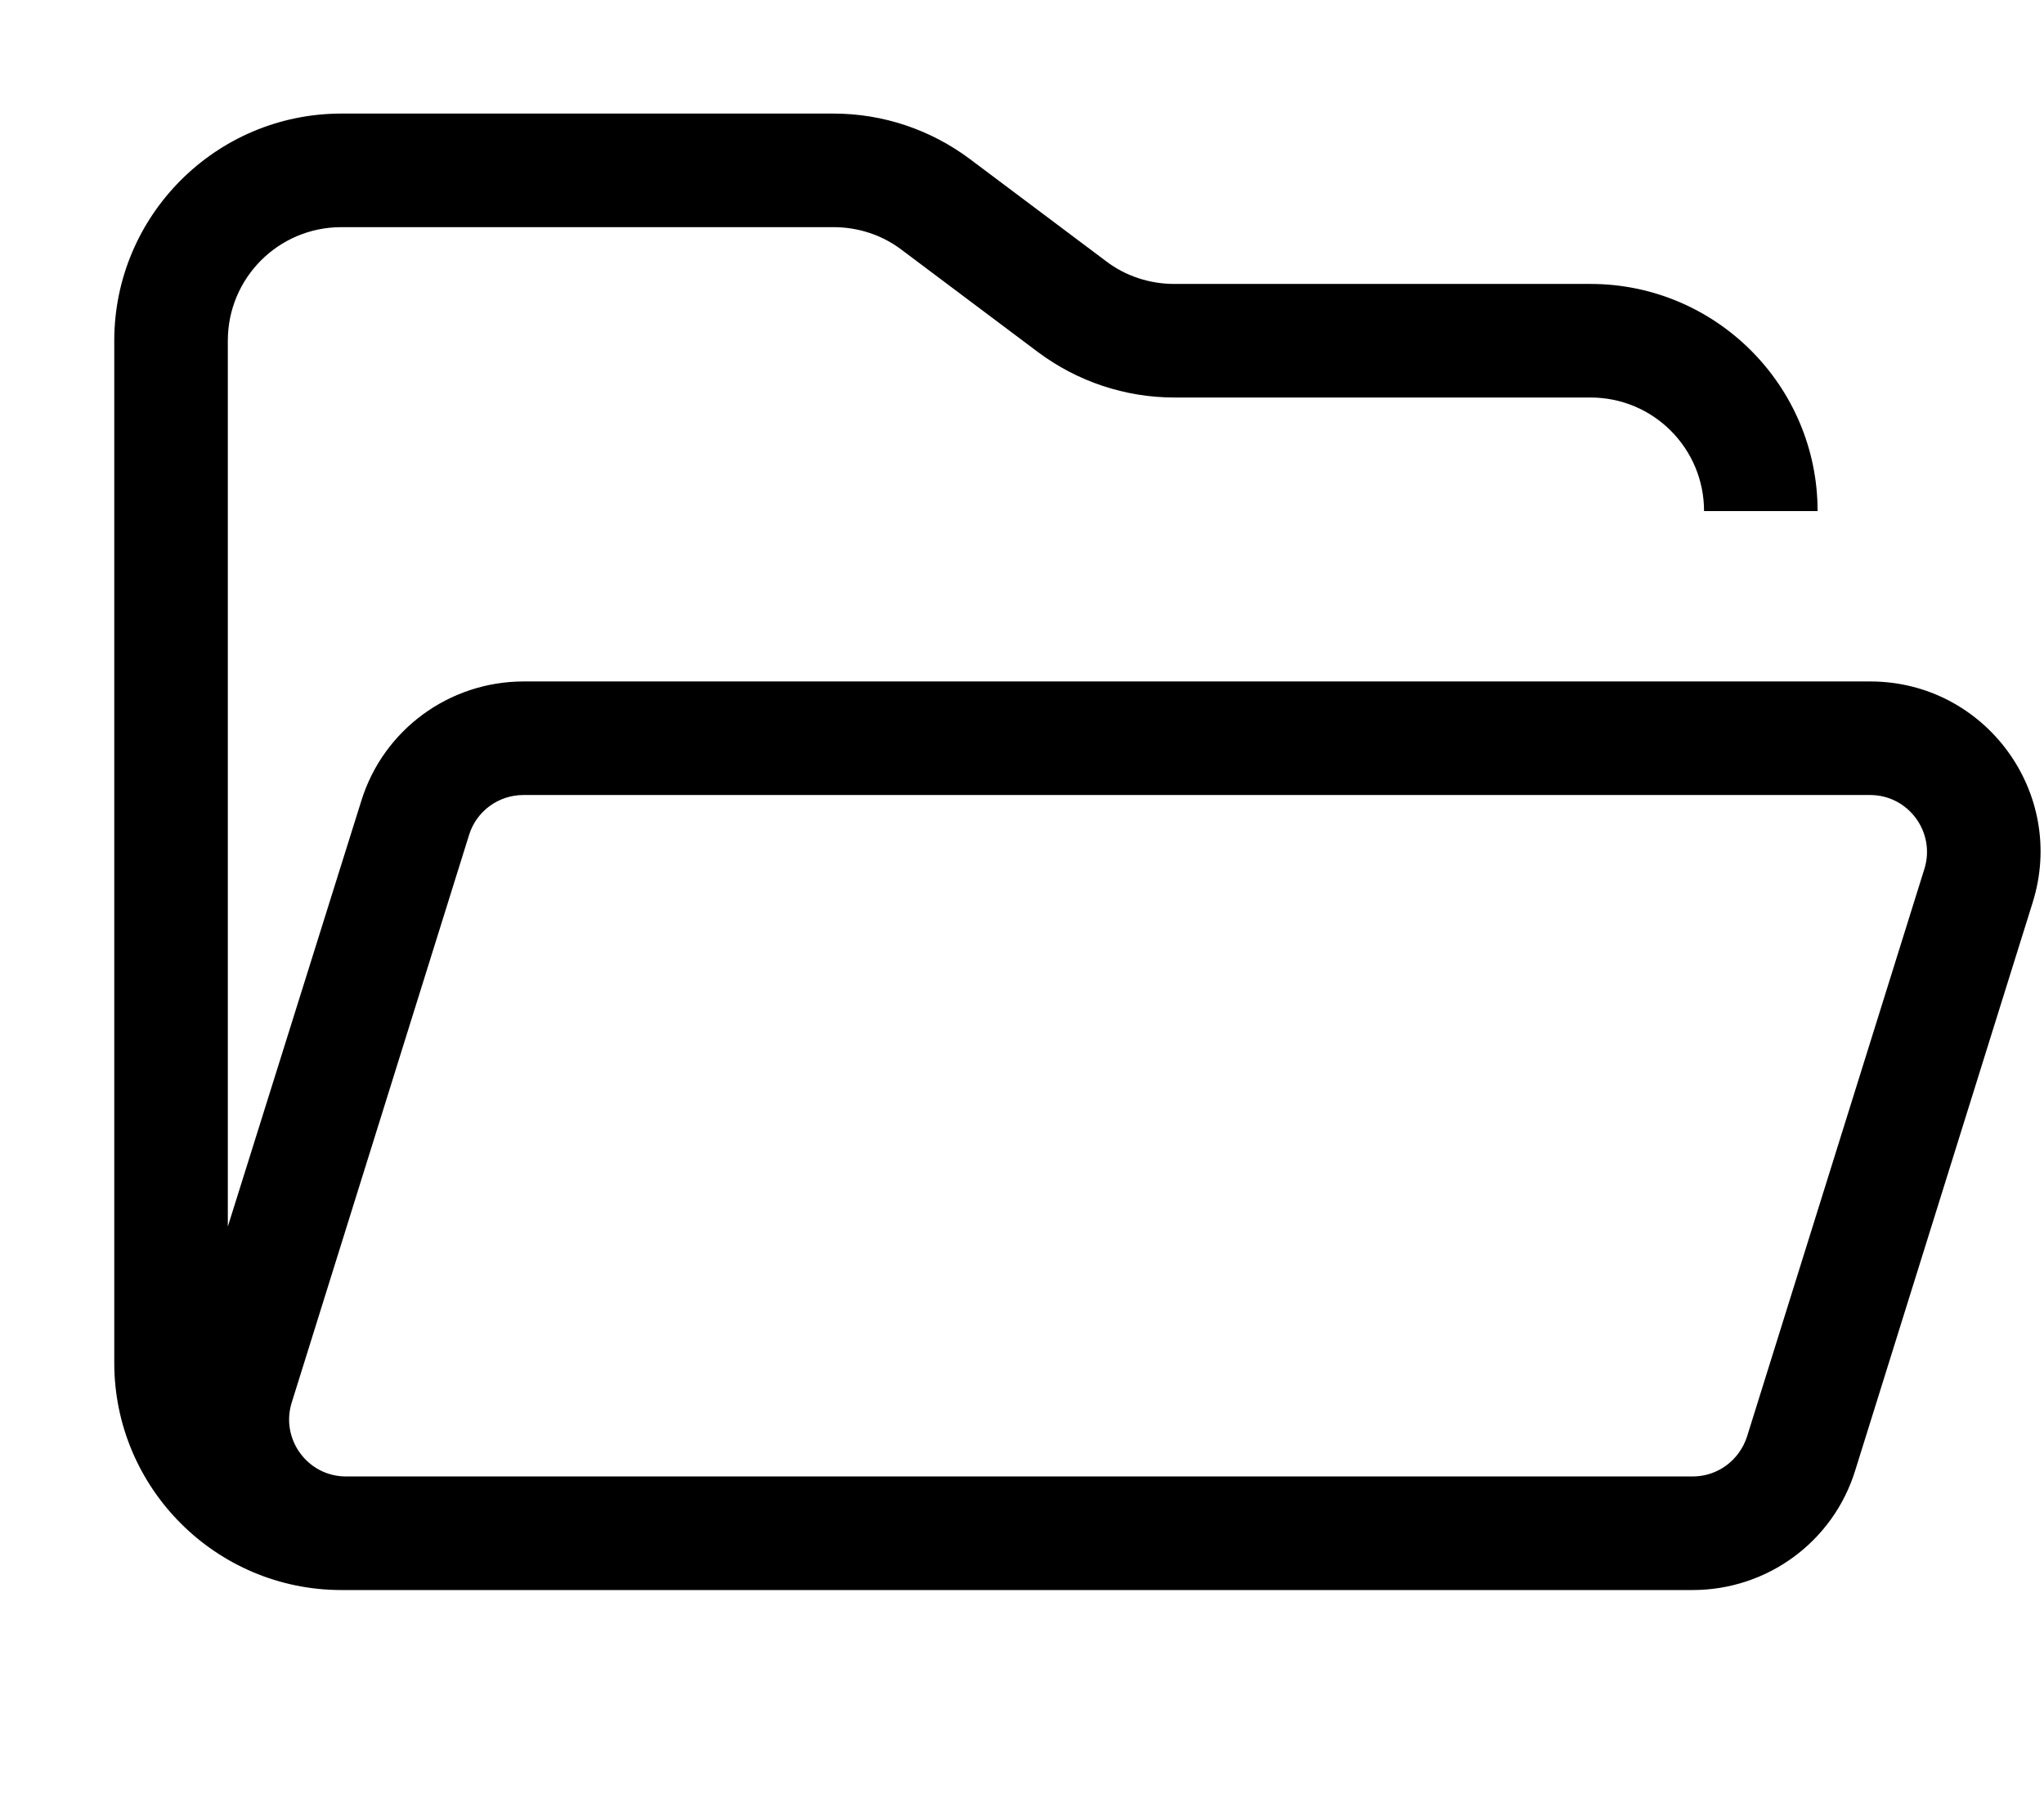 <svg xmlns="http://www.w3.org/2000/svg" viewBox="0 0 576 512"><!--! Font Awesome Pro 7.1.0 by @fontawesome - https://fontawesome.com License - https://fontawesome.com/license (Commercial License) Copyright 2025 Fonticons, Inc. --><path fill="currentColor" d="M97.5 416c-10.8 0-18.5-10.5-15.3-20.8l50-160c2.1-6.7 8.3-11.2 15.3-11.2L527 224c10.8 0 18.5 10.5 15.3 20.8l-50 160C490.1 411.5 484 416 477 416L97.5 416zm126.7 32L477 448c21 0 39.6-13.6 45.8-33.7l50-160c9.7-30.9-13.4-62.3-45.8-62.3l-379.4 0c-21 0-39.6 13.6-45.8 33.7L64.2 345.6 64.2 96c0-17.7 14.3-32 32-32l138.7 0c6.9 0 13.7 2.2 19.2 6.4l38.4 28.8c11.1 8.3 24.6 12.8 38.4 12.8l117.3 0c17.7 0 32 14.3 32 32l32 0c0-35.3-28.7-64-64-64L330.9 80c-6.9 0-13.7-2.2-19.2-6.4L273.3 44.8C262.2 36.5 248.8 32 234.9 32L96.2 32c-35.3 0-64 28.7-64 64l0 288c0 35.3 28.7 64 64 64l128 0z"/></svg>